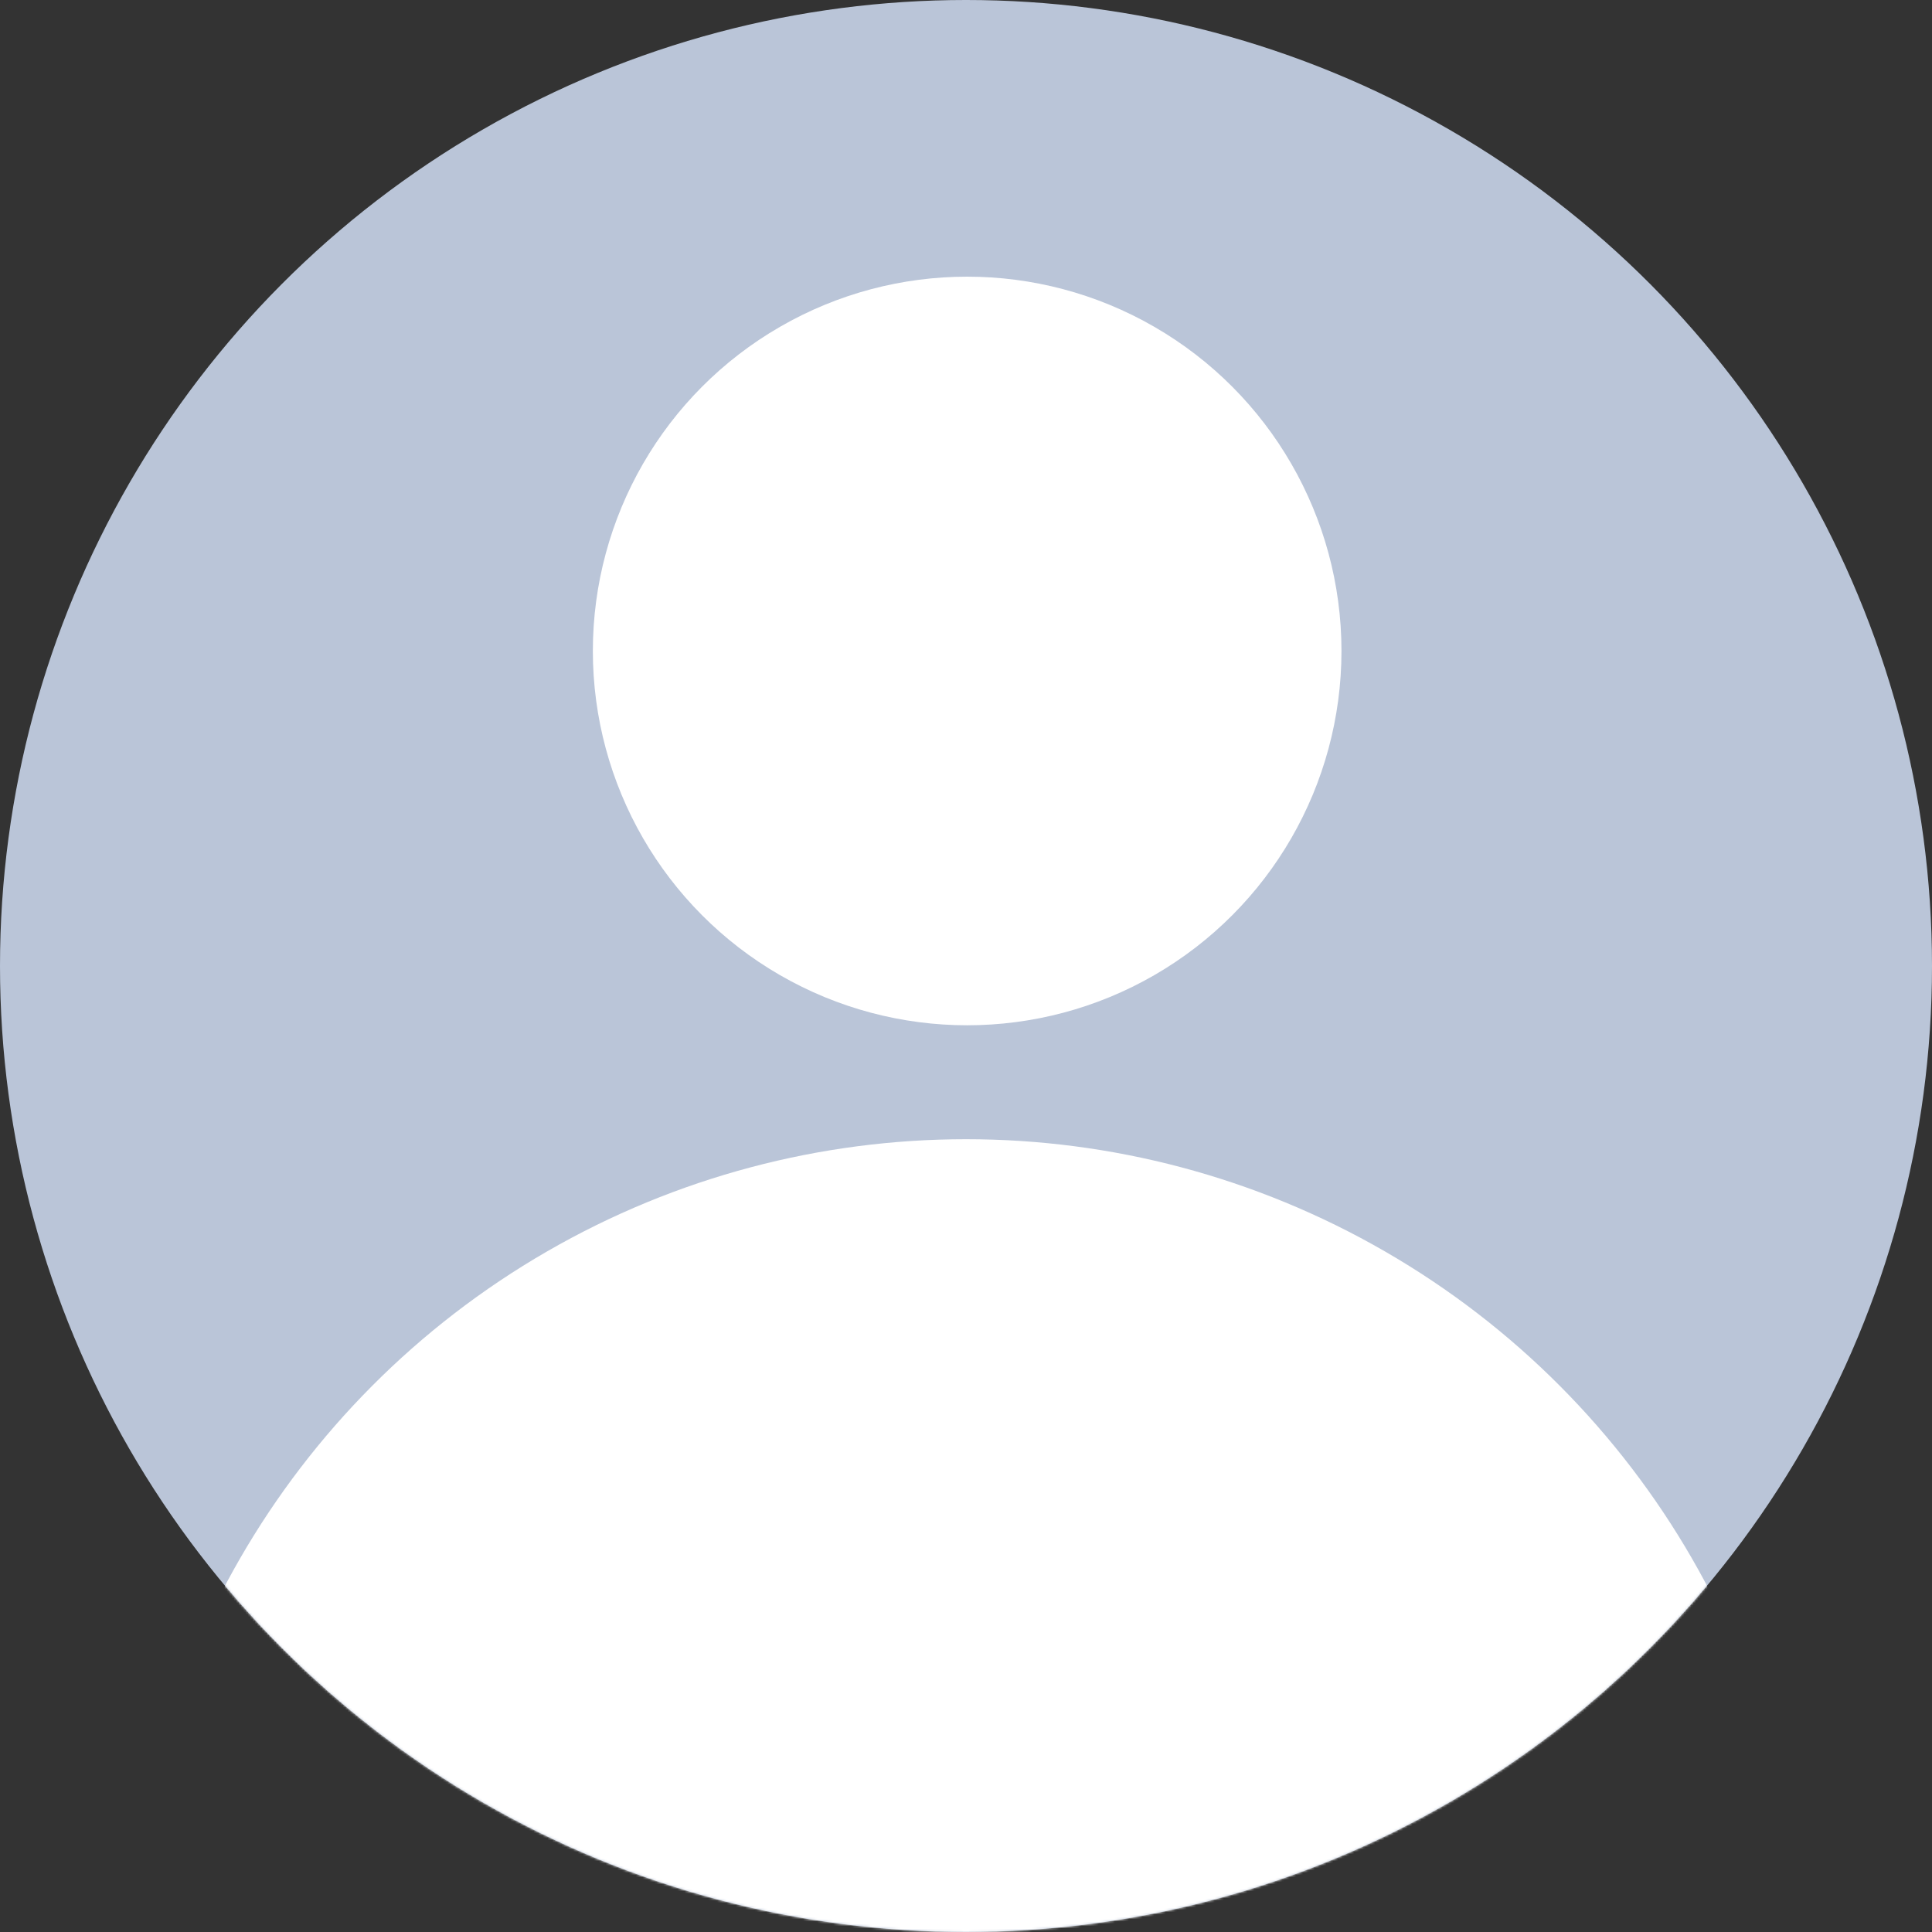 <svg width="831" height="831" viewBox="0 0 831 831" fill="none" xmlns="http://www.w3.org/2000/svg">
<rect x="0" y="0" width="831" height="831" fill="#333333" stroke="none"/>
<circle cx="415.5" cy="415.5" r="415.5" fill="#BAC5D8"/>
<mask id="mask0_52_127" style="mask-type:alpha" maskUnits="userSpaceOnUse" x="0" y="0" width="831" height="831">
<circle cx="415.5" cy="415.5" r="415.5" fill="#ECF0F8"/>
</mask>
<g mask="url(#mask0_52_127)">
<circle cx="415.5" cy="850.5" r="360.5" fill="white"/>
</g>
<circle cx="416" cy="280" r="161" fill="white"/>
</svg>
